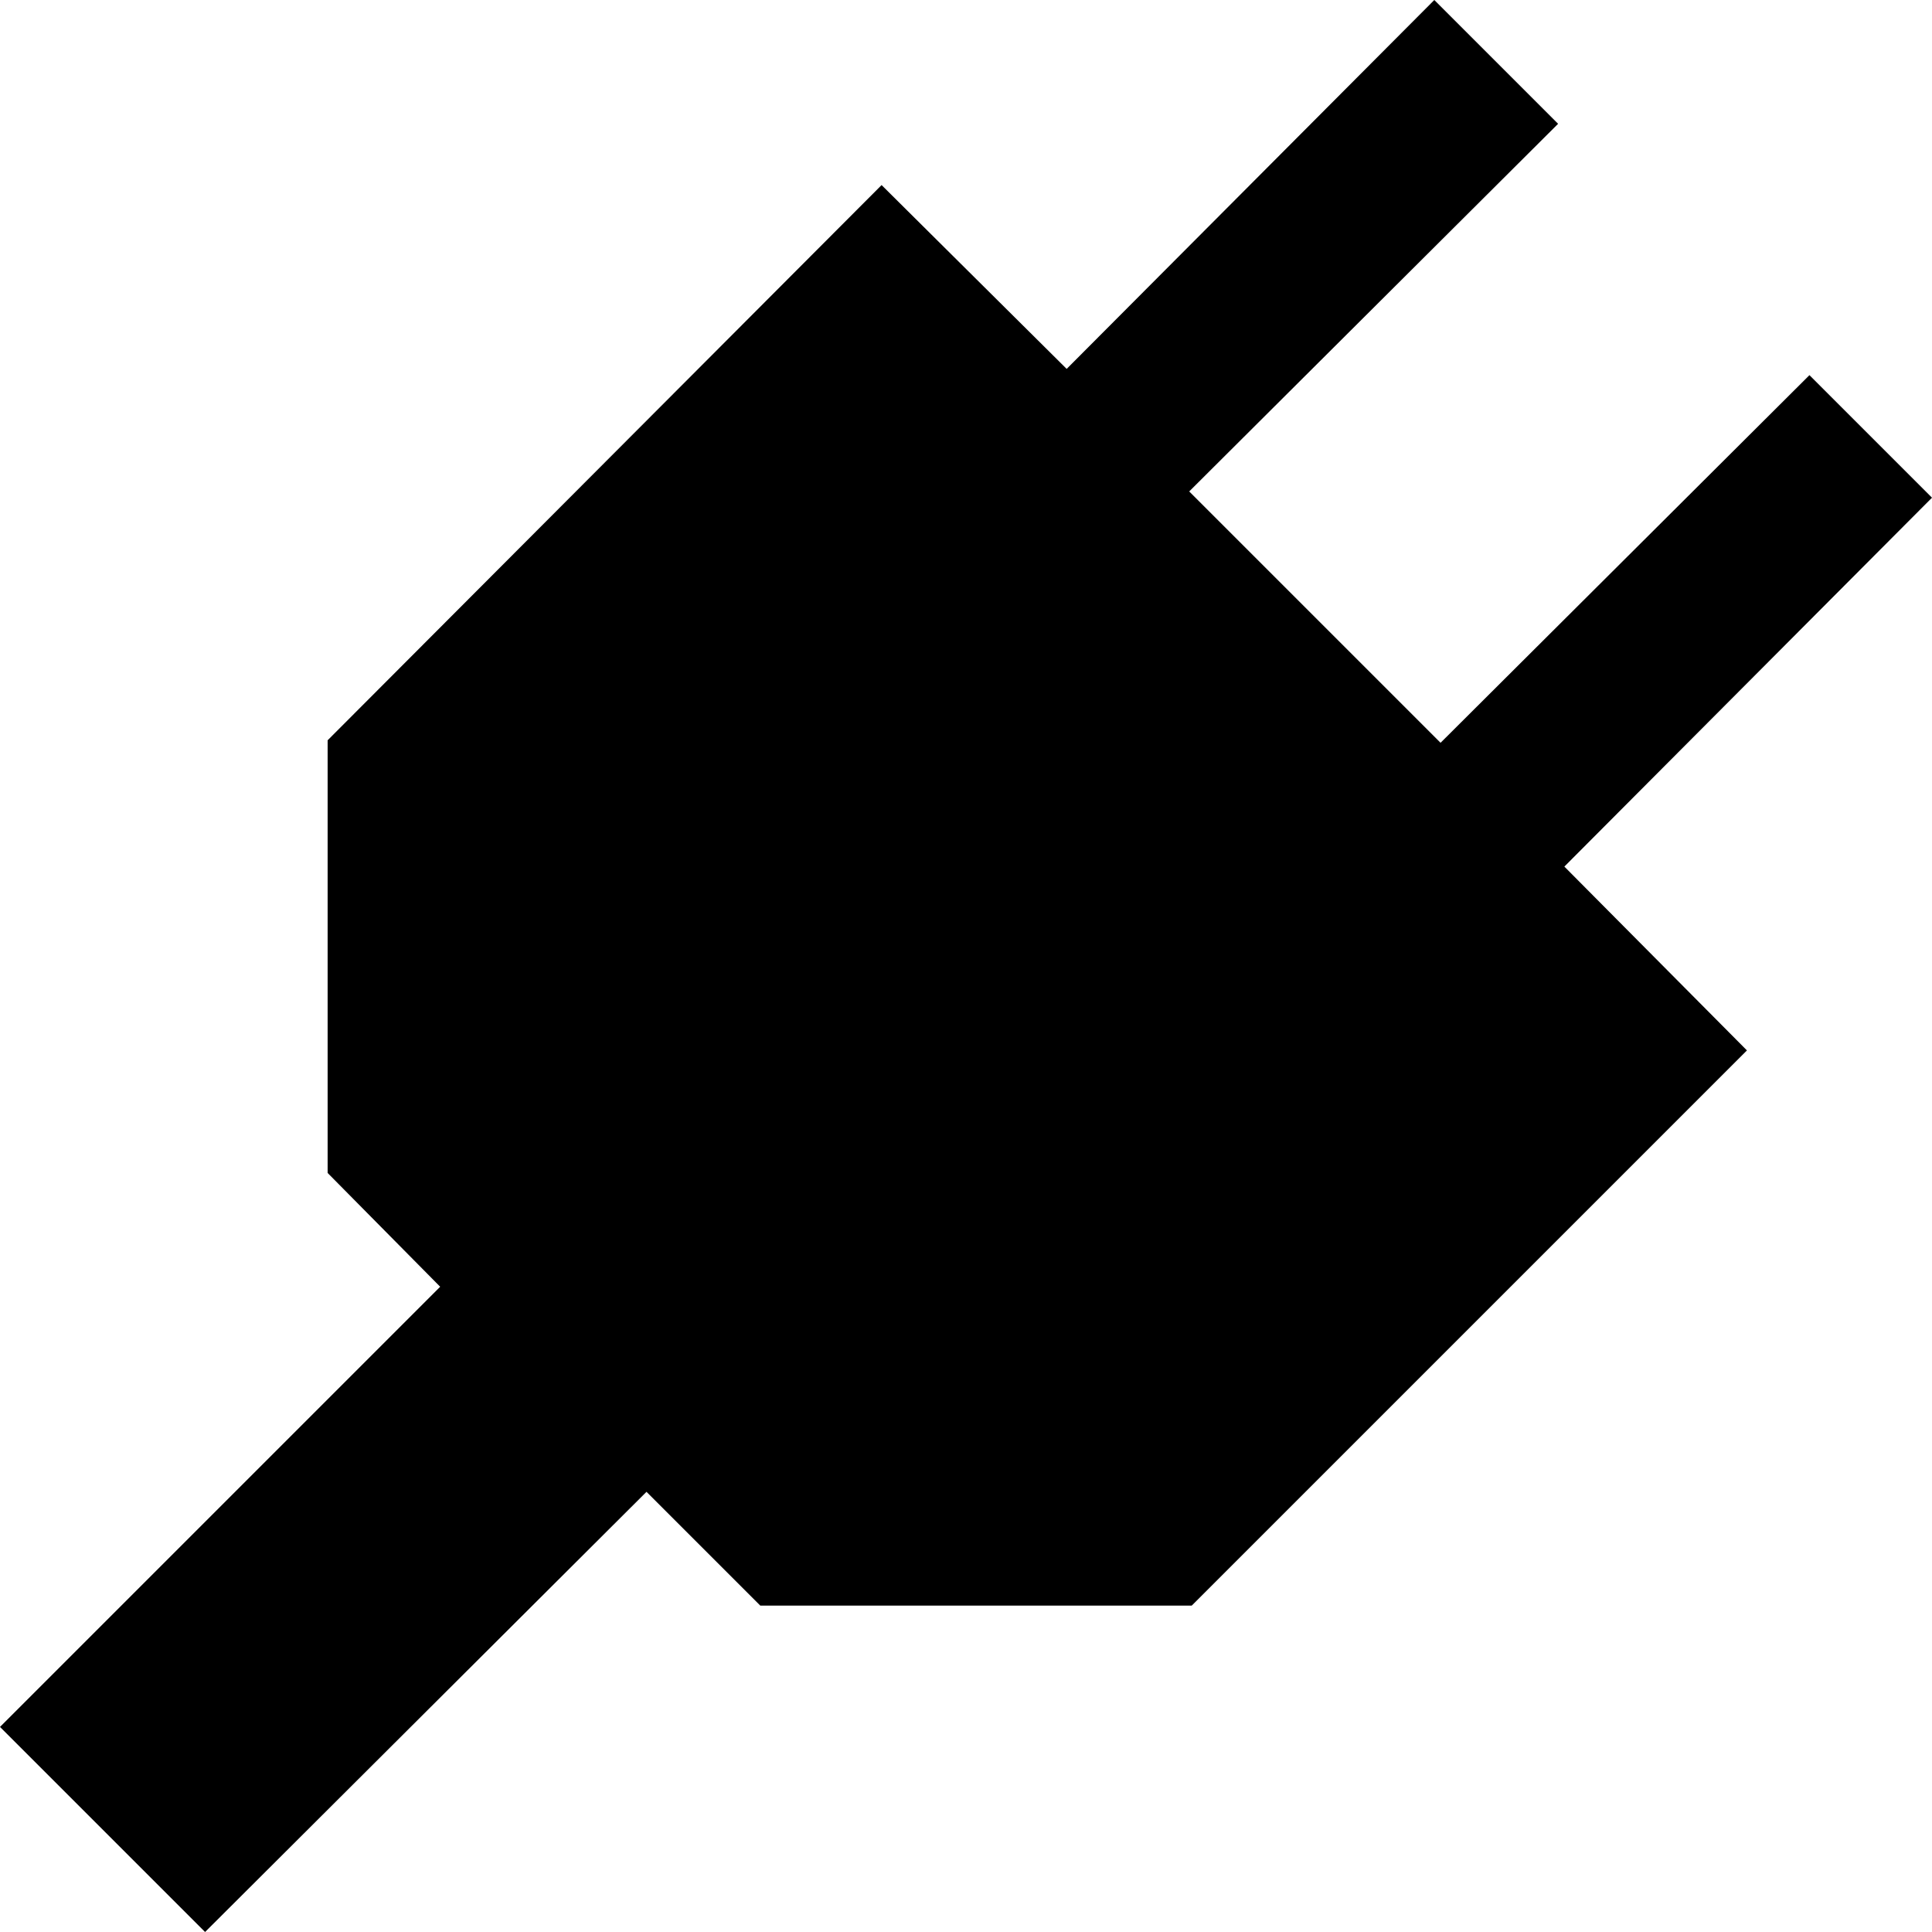 <svg id="Labels" xmlns="http://www.w3.org/2000/svg" viewBox="0 0 15.45 15.45"><title>icon-plugin-type</title><polygon points="14.47 3 11.52 5.94 9.51 3.93 12.46 0.99 11.47 0 8.53 2.95 7.05 1.48 2.62 5.92 2.62 9.38 3.52 10.29 0 13.81 1.64 15.45 5.17 11.93 6.08 12.84 9.53 12.84 13.97 8.4 12.51 6.93 15.45 3.98 14.47 3"/></svg>
